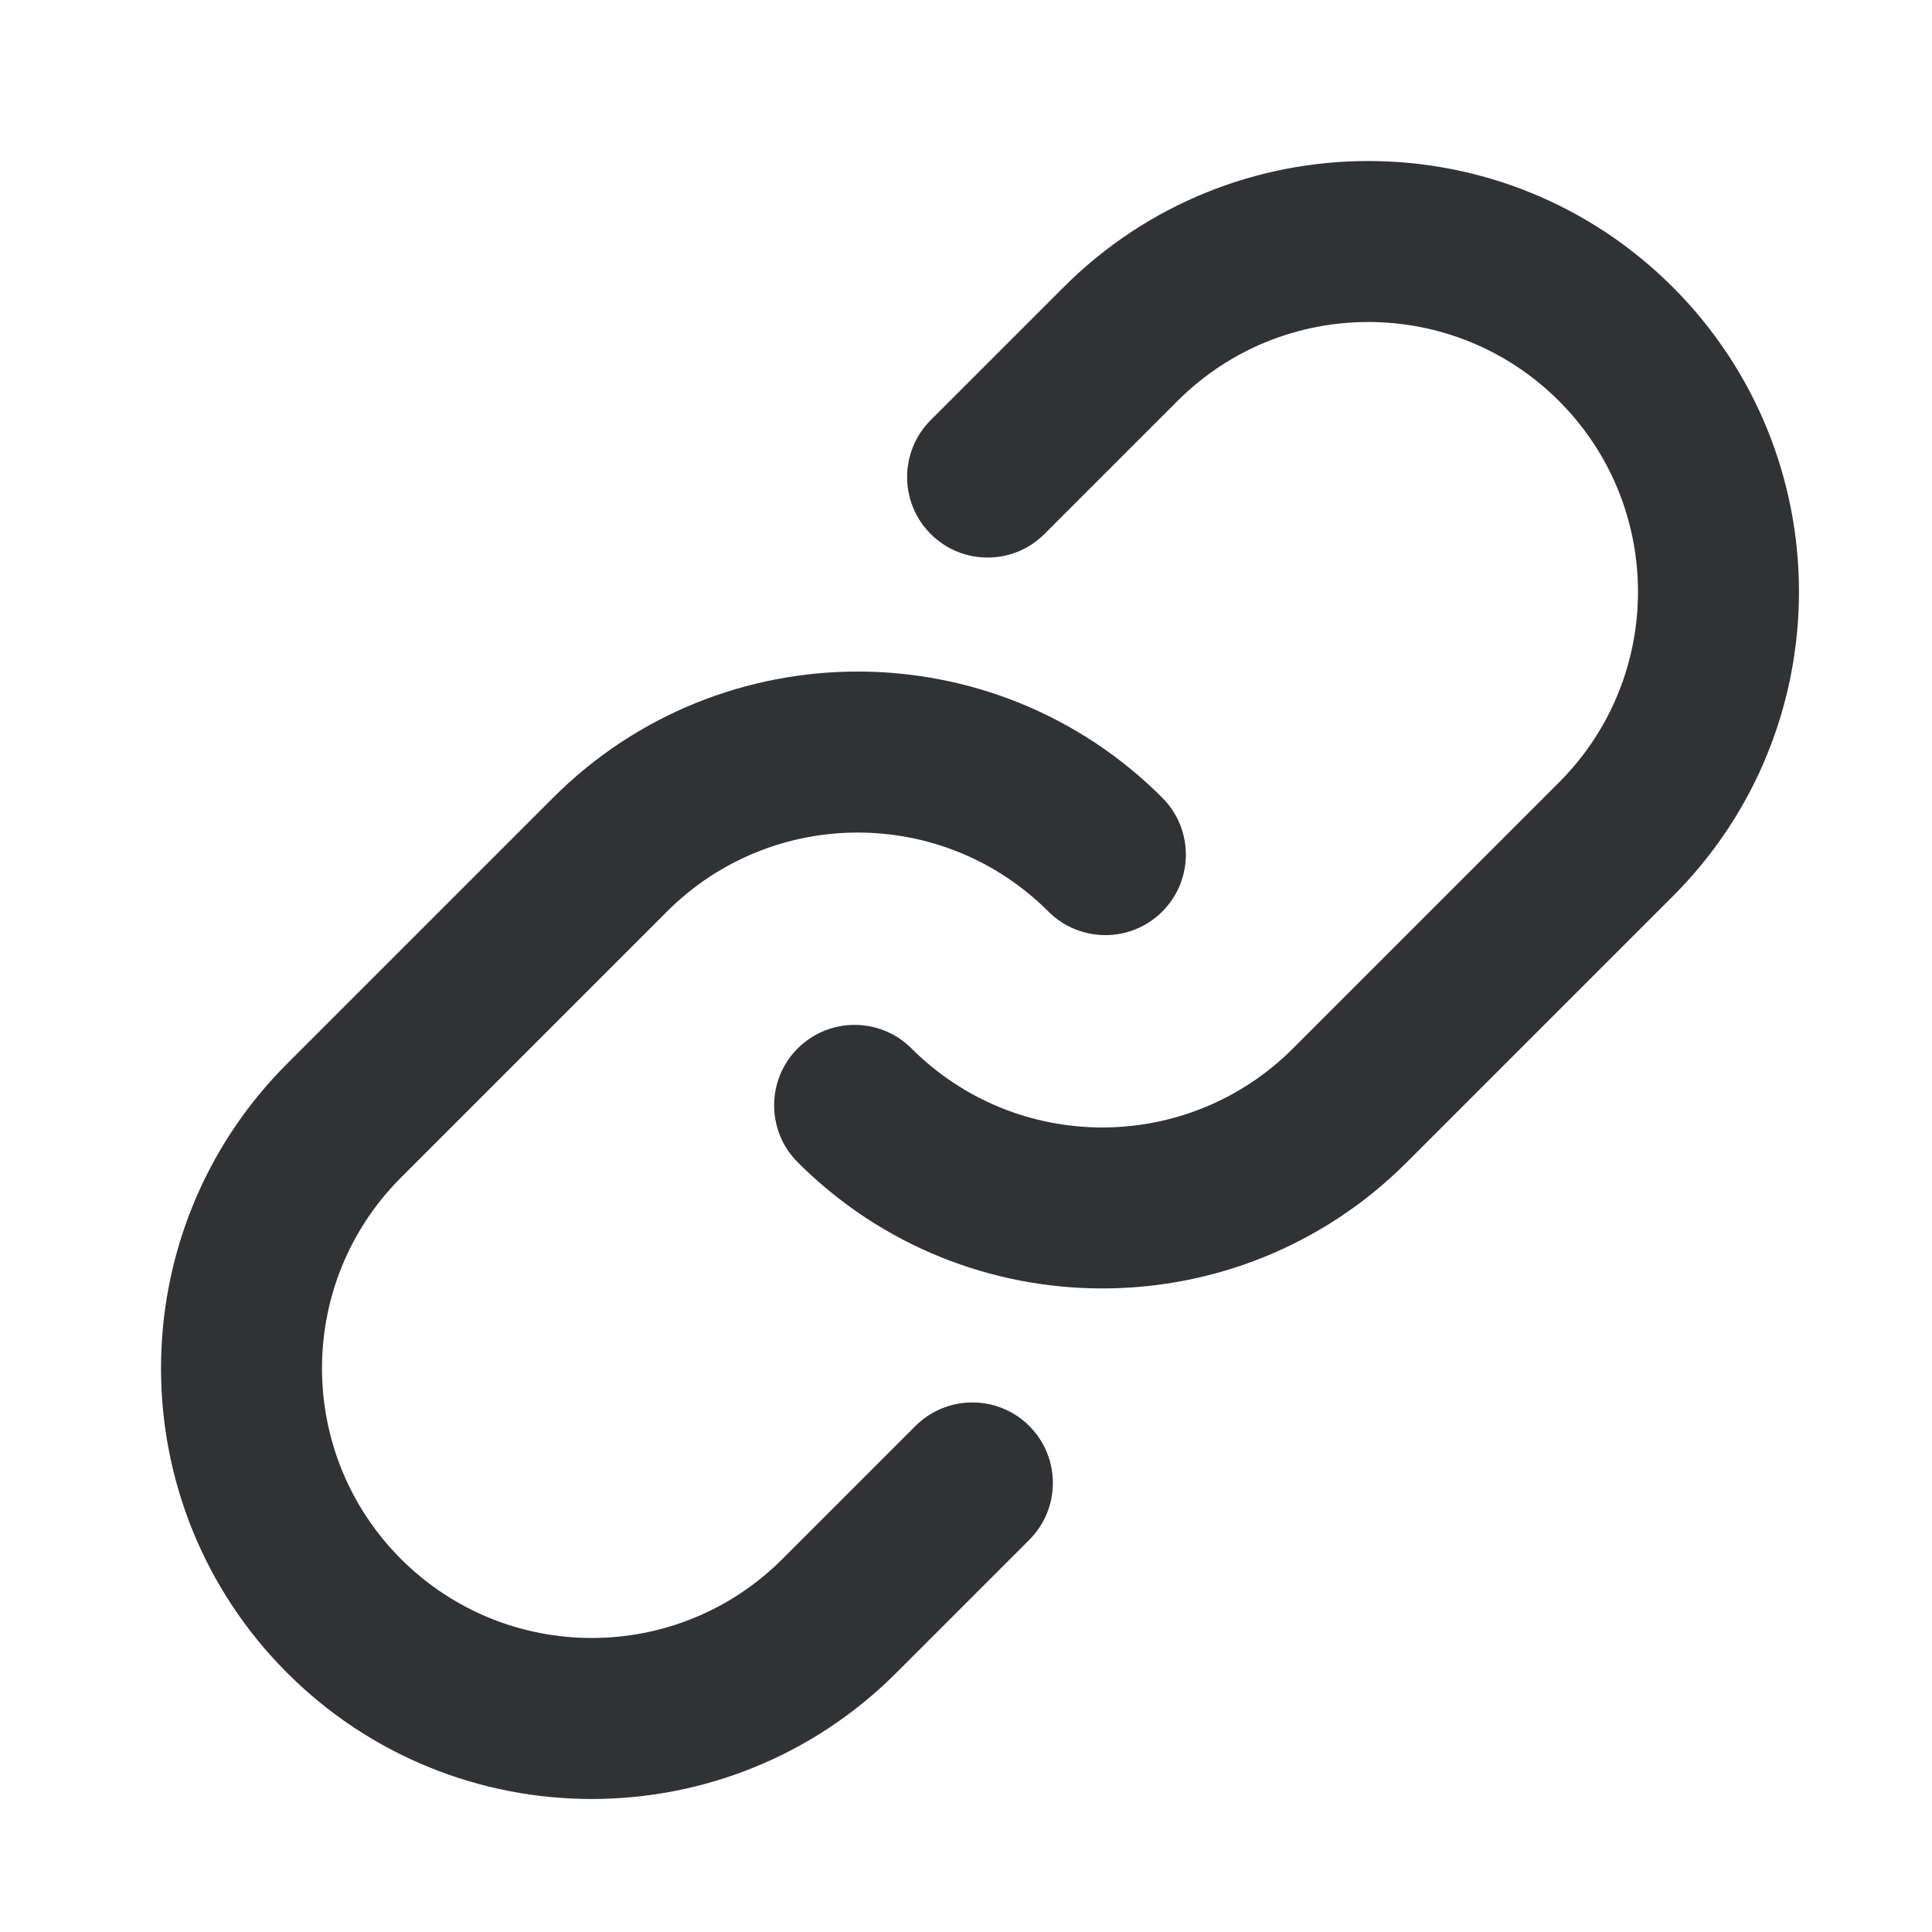 <svg width="24" height="24" viewBox="0 0 24 24" fill="none" xmlns="http://www.w3.org/2000/svg">
<path d="M12.975 6.633C12.585 7.024 11.952 7.024 11.561 6.633C11.171 6.243 11.171 5.61 11.561 5.219L13.213 3.567C15.303 1.478 18.691 1.478 20.78 3.567C22.87 5.657 22.87 9.045 20.78 11.134L17.476 14.438C15.387 16.528 11.999 16.528 9.909 14.438C9.519 14.048 9.519 13.415 9.909 13.024C10.3 12.634 10.933 12.634 11.323 13.024C12.632 14.333 14.754 14.333 16.062 13.024L19.366 9.72C20.675 8.412 20.675 6.29 19.366 4.981C18.058 3.673 15.936 3.673 14.627 4.981L12.975 6.633Z" fill="#313234"/>
<path d="M11.372 17.714C11.763 17.324 12.396 17.324 12.786 17.714C13.177 18.105 13.177 18.738 12.786 19.129L11.134 20.781C9.045 22.87 5.657 22.87 3.567 20.781C1.478 18.691 1.478 15.303 3.567 13.213L6.871 9.909C8.961 7.82 12.349 7.82 14.438 9.909C14.829 10.3 14.829 10.933 14.438 11.324C14.048 11.714 13.415 11.714 13.024 11.324C11.716 10.015 9.594 10.015 8.285 11.324L4.981 14.628C3.673 15.936 3.673 18.058 4.981 19.366C6.29 20.675 8.412 20.675 9.72 19.366L11.372 17.714Z" fill="#313234"/>
</svg>
